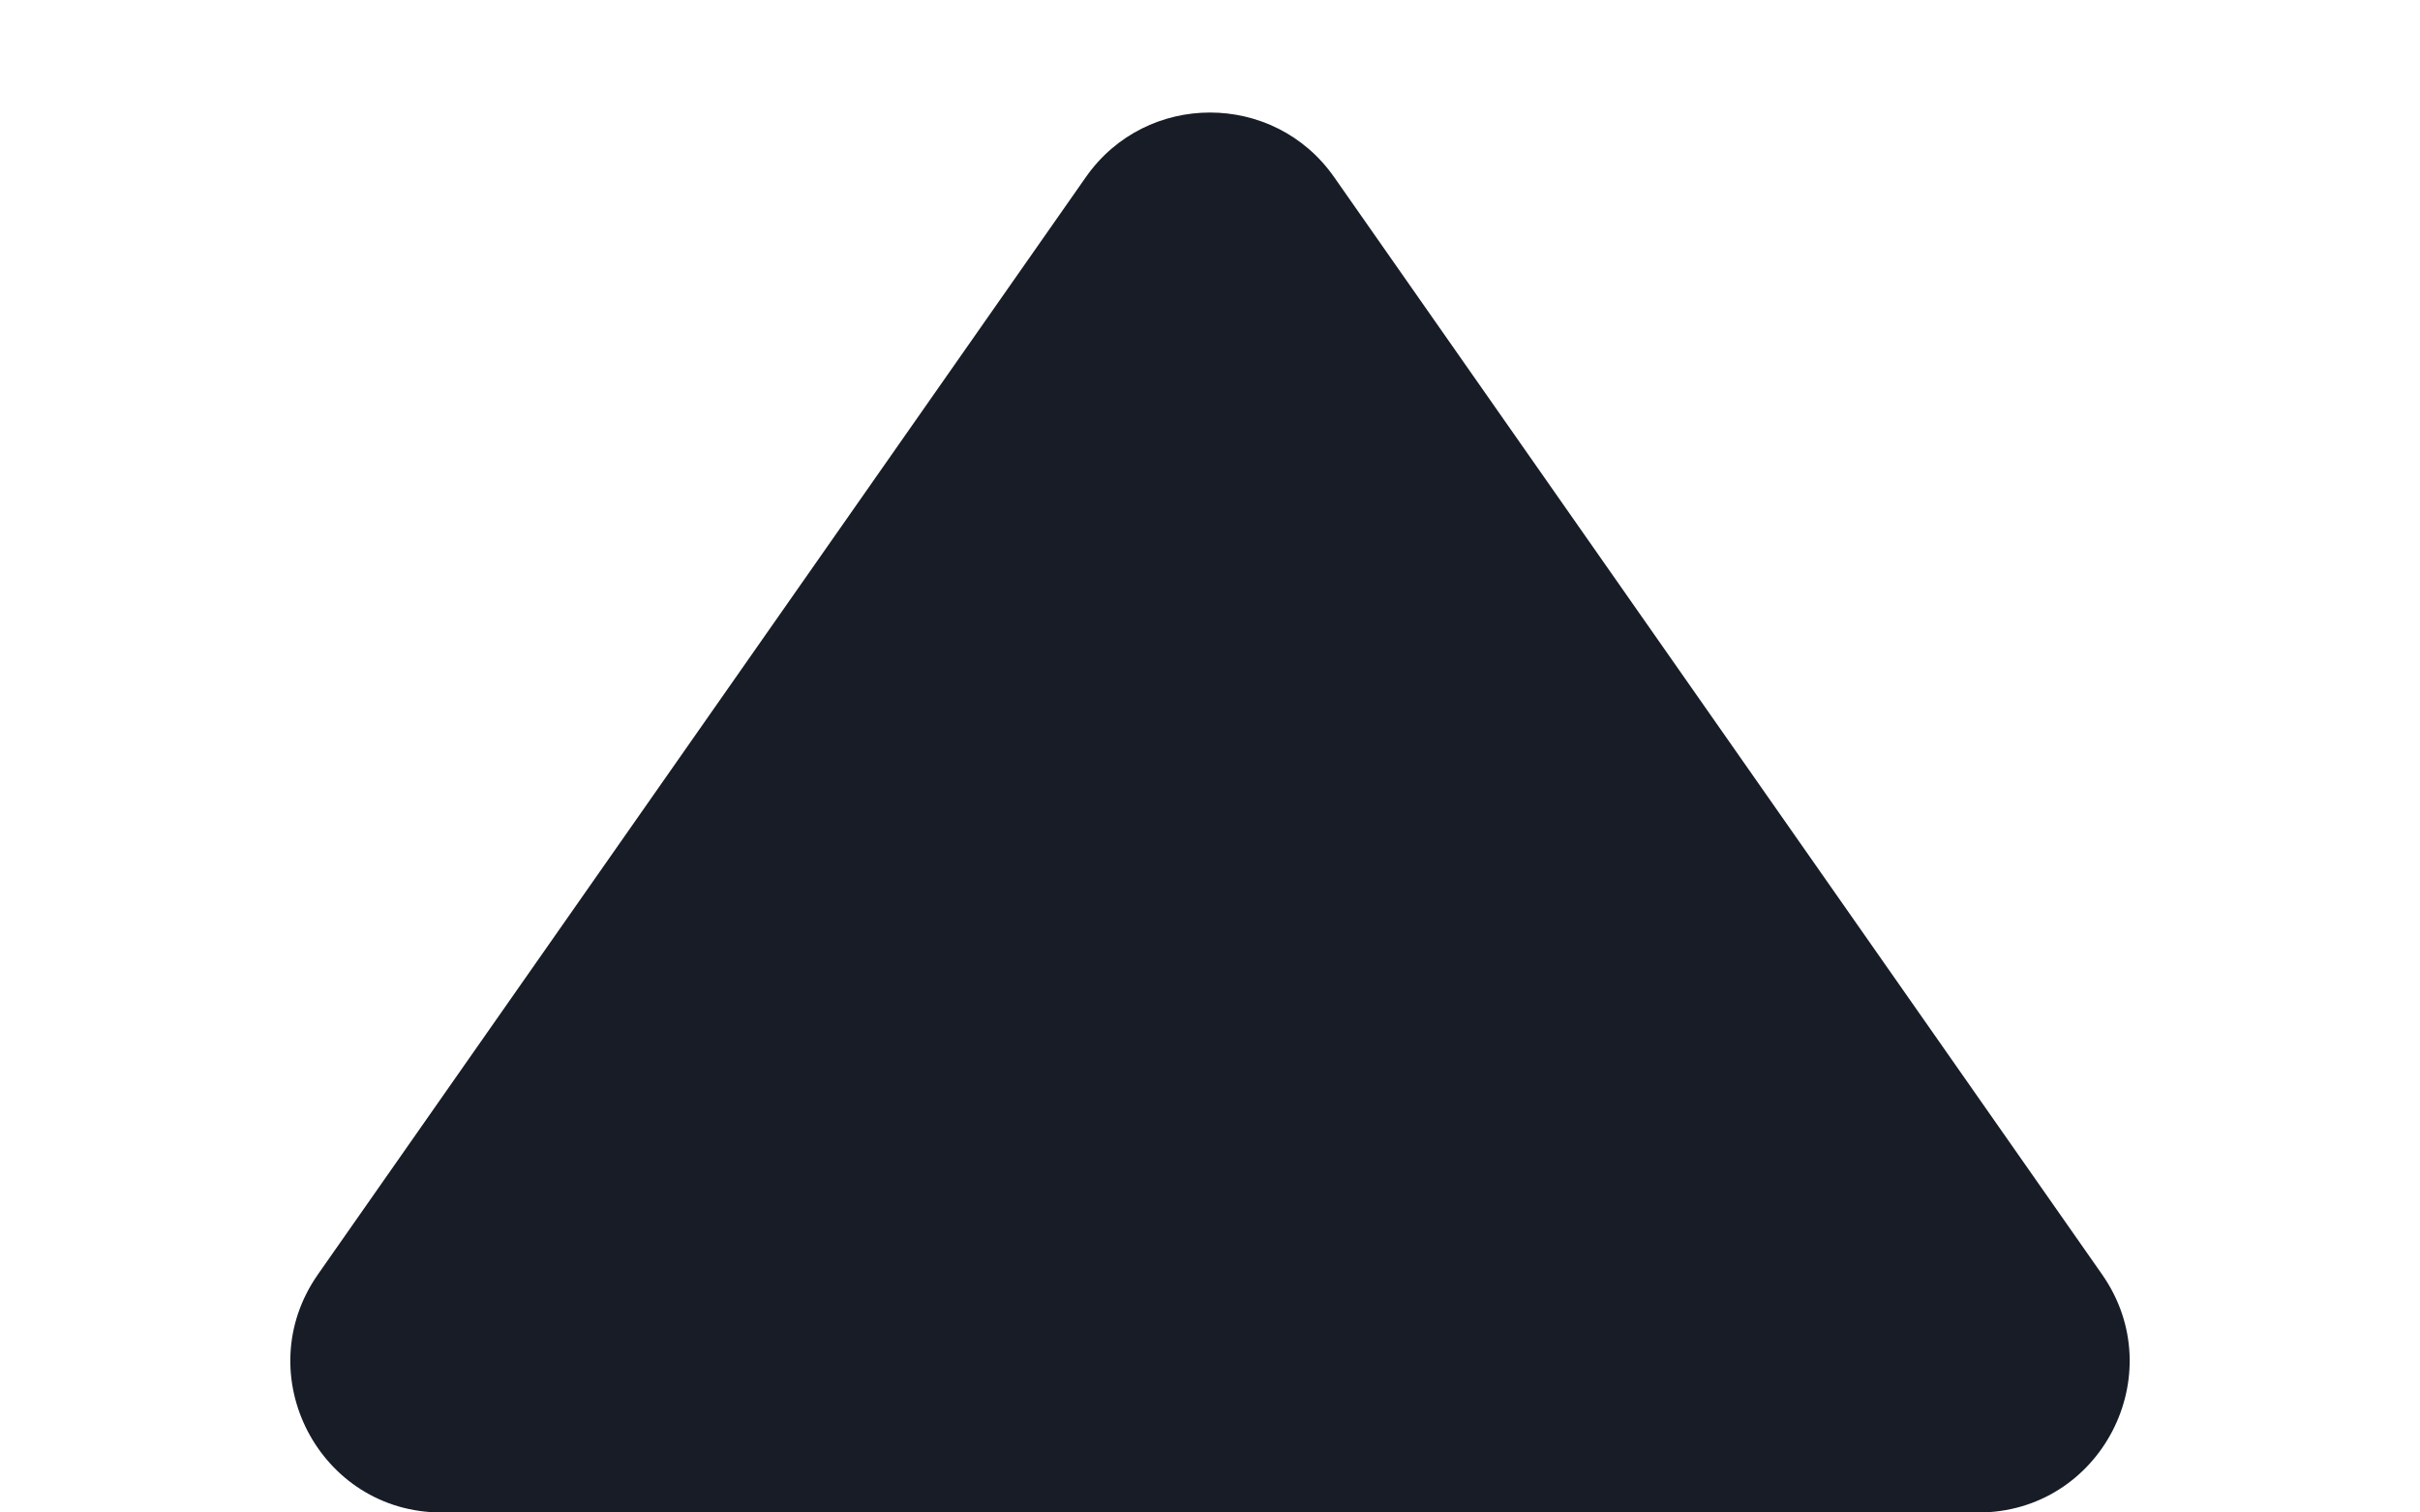 <svg width="8" height="5" viewBox="0 0 8 5" fill="none" xmlns="http://www.w3.org/2000/svg">
<path d="M4.41 0.585C4.211 0.301 3.789 0.301 3.59 0.585L1.051 4.213C0.819 4.545 1.056 5 1.46 5H6.54C6.944 5 7.181 4.545 6.949 4.213L4.41 0.585Z" fill="#171C26"/>
</svg>
